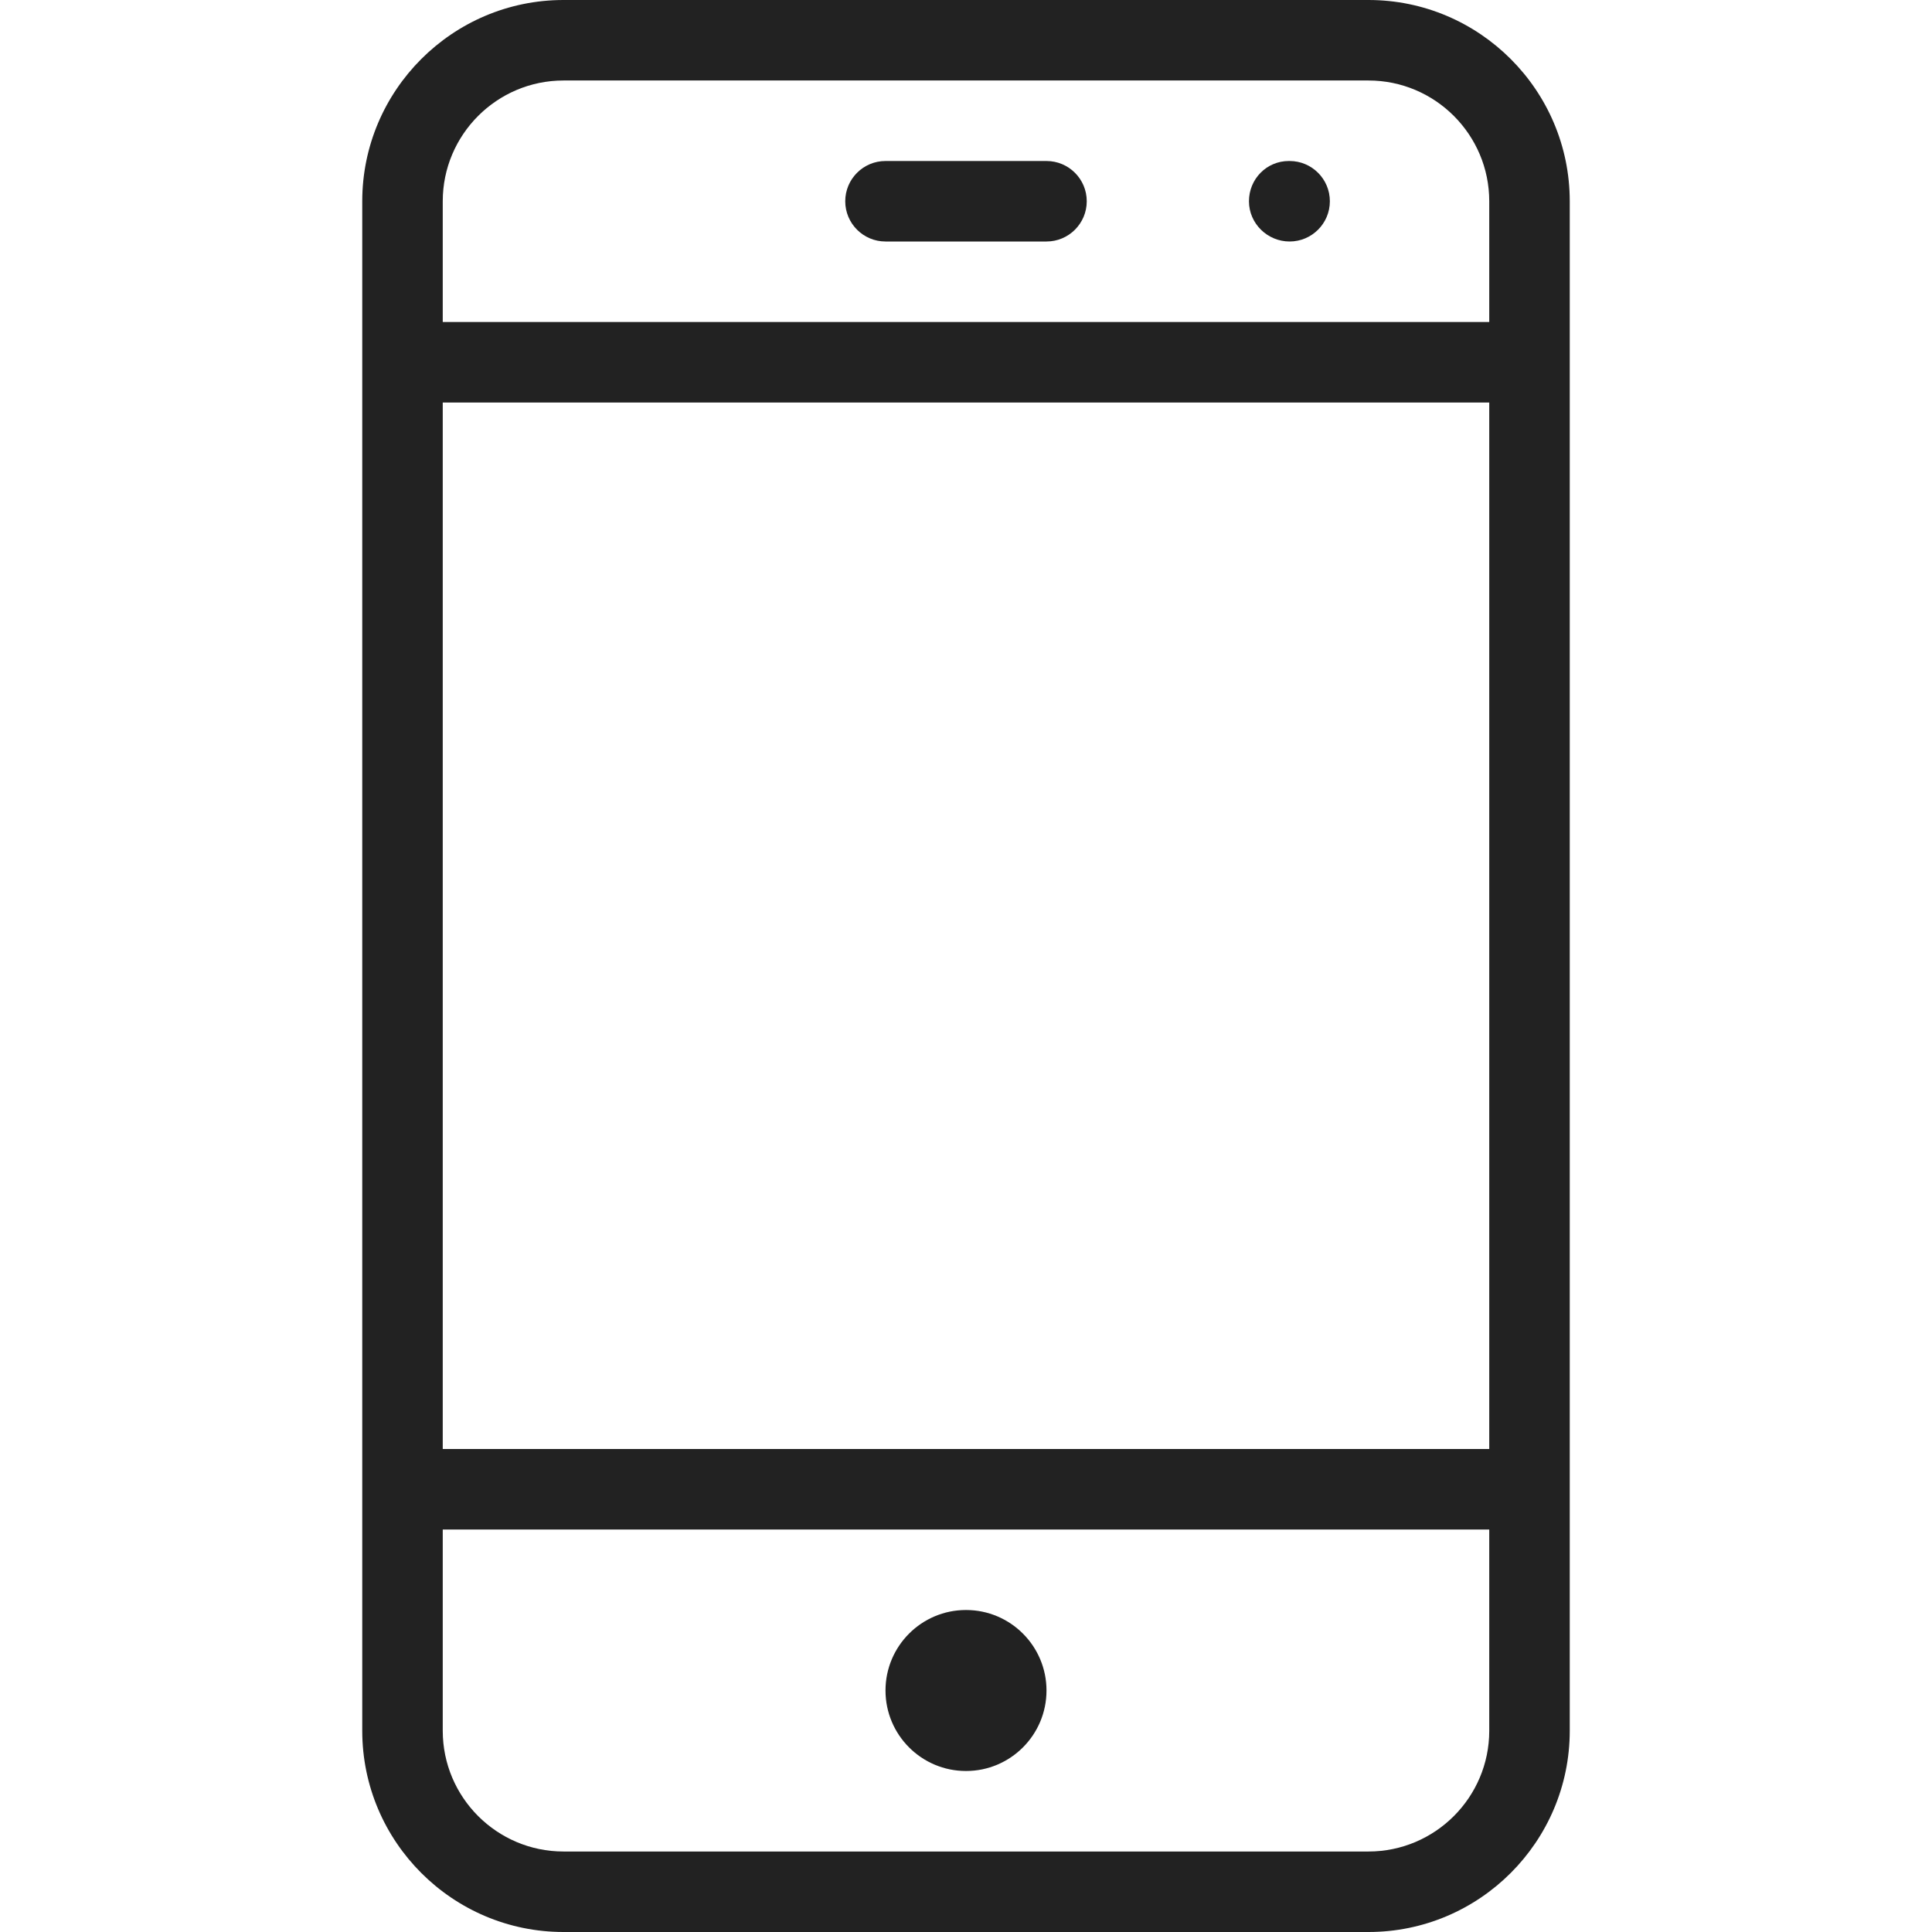 <?xml version="1.0"?>
<svg xmlns="http://www.w3.org/2000/svg" xmlns:xlink="http://www.w3.org/1999/xlink" xmlns:svgjs="http://svgjs.com/svgjs" version="1.1" width="512" height="512" x="0" y="0" viewBox="0 0 512 512" style="enable-background:new 0 0 512 512" xml:space="preserve" class=""><g>
<g xmlns="http://www.w3.org/2000/svg">
	<g>
		<g>
			<path d="M341.76,42.667h-0.213c-5.888,0-10.56,4.779-10.56,10.667S335.872,64,341.76,64c5.888,0,10.667-4.779,10.667-10.667     S347.648,42.667,341.76,42.667z" fill="#222222" data-original="#000000" style="" class=""/>
			<path d="M256,469.333c11.776,0,21.333-9.557,21.333-21.333s-9.557-21.333-21.333-21.333s-21.333,9.557-21.333,21.333     S244.224,469.333,256,469.333z" fill="#222222" data-original="#000000" style="" class=""/>
			<path d="M277.333,42.667h-42.667c-5.888,0-10.667,4.779-10.667,10.667S228.779,64,234.667,64h42.667     C283.221,64,288,59.221,288,53.333S283.221,42.667,277.333,42.667z" fill="#222222" data-original="#000000" style="" class=""/>
			<path d="M362.667,0H149.333C119.936,0,96,23.936,96,53.333v405.333C96,488.064,119.936,512,149.333,512h213.333     C392.064,512,416,488.064,416,458.667V53.333C416,23.936,392.064,0,362.667,0z M394.667,458.667c0,17.643-14.357,32-32,32     H149.333c-17.643,0-32-14.357-32-32v-53.333h277.333V458.667z M394.667,384H117.333V106.667h277.333V384z M394.667,85.333     H117.333v-32c0-17.643,14.357-32,32-32h213.333c17.643,0,32,14.357,32,32V85.333z" fill="#222222" data-original="#000000" style="" class=""/>
		</g>
	</g>
</g>
<g xmlns="http://www.w3.org/2000/svg">
</g>
<g xmlns="http://www.w3.org/2000/svg">
</g>
<g xmlns="http://www.w3.org/2000/svg">
</g>
<g xmlns="http://www.w3.org/2000/svg">
</g>
<g xmlns="http://www.w3.org/2000/svg">
</g>
<g xmlns="http://www.w3.org/2000/svg">
</g>
<g xmlns="http://www.w3.org/2000/svg">
</g>
<g xmlns="http://www.w3.org/2000/svg">
</g>
<g xmlns="http://www.w3.org/2000/svg">
</g>
<g xmlns="http://www.w3.org/2000/svg">
</g>
<g xmlns="http://www.w3.org/2000/svg">
</g>
<g xmlns="http://www.w3.org/2000/svg">
</g>
<g xmlns="http://www.w3.org/2000/svg">
</g>
<g xmlns="http://www.w3.org/2000/svg">
</g>
<g xmlns="http://www.w3.org/2000/svg">
</g>
</g></svg>

